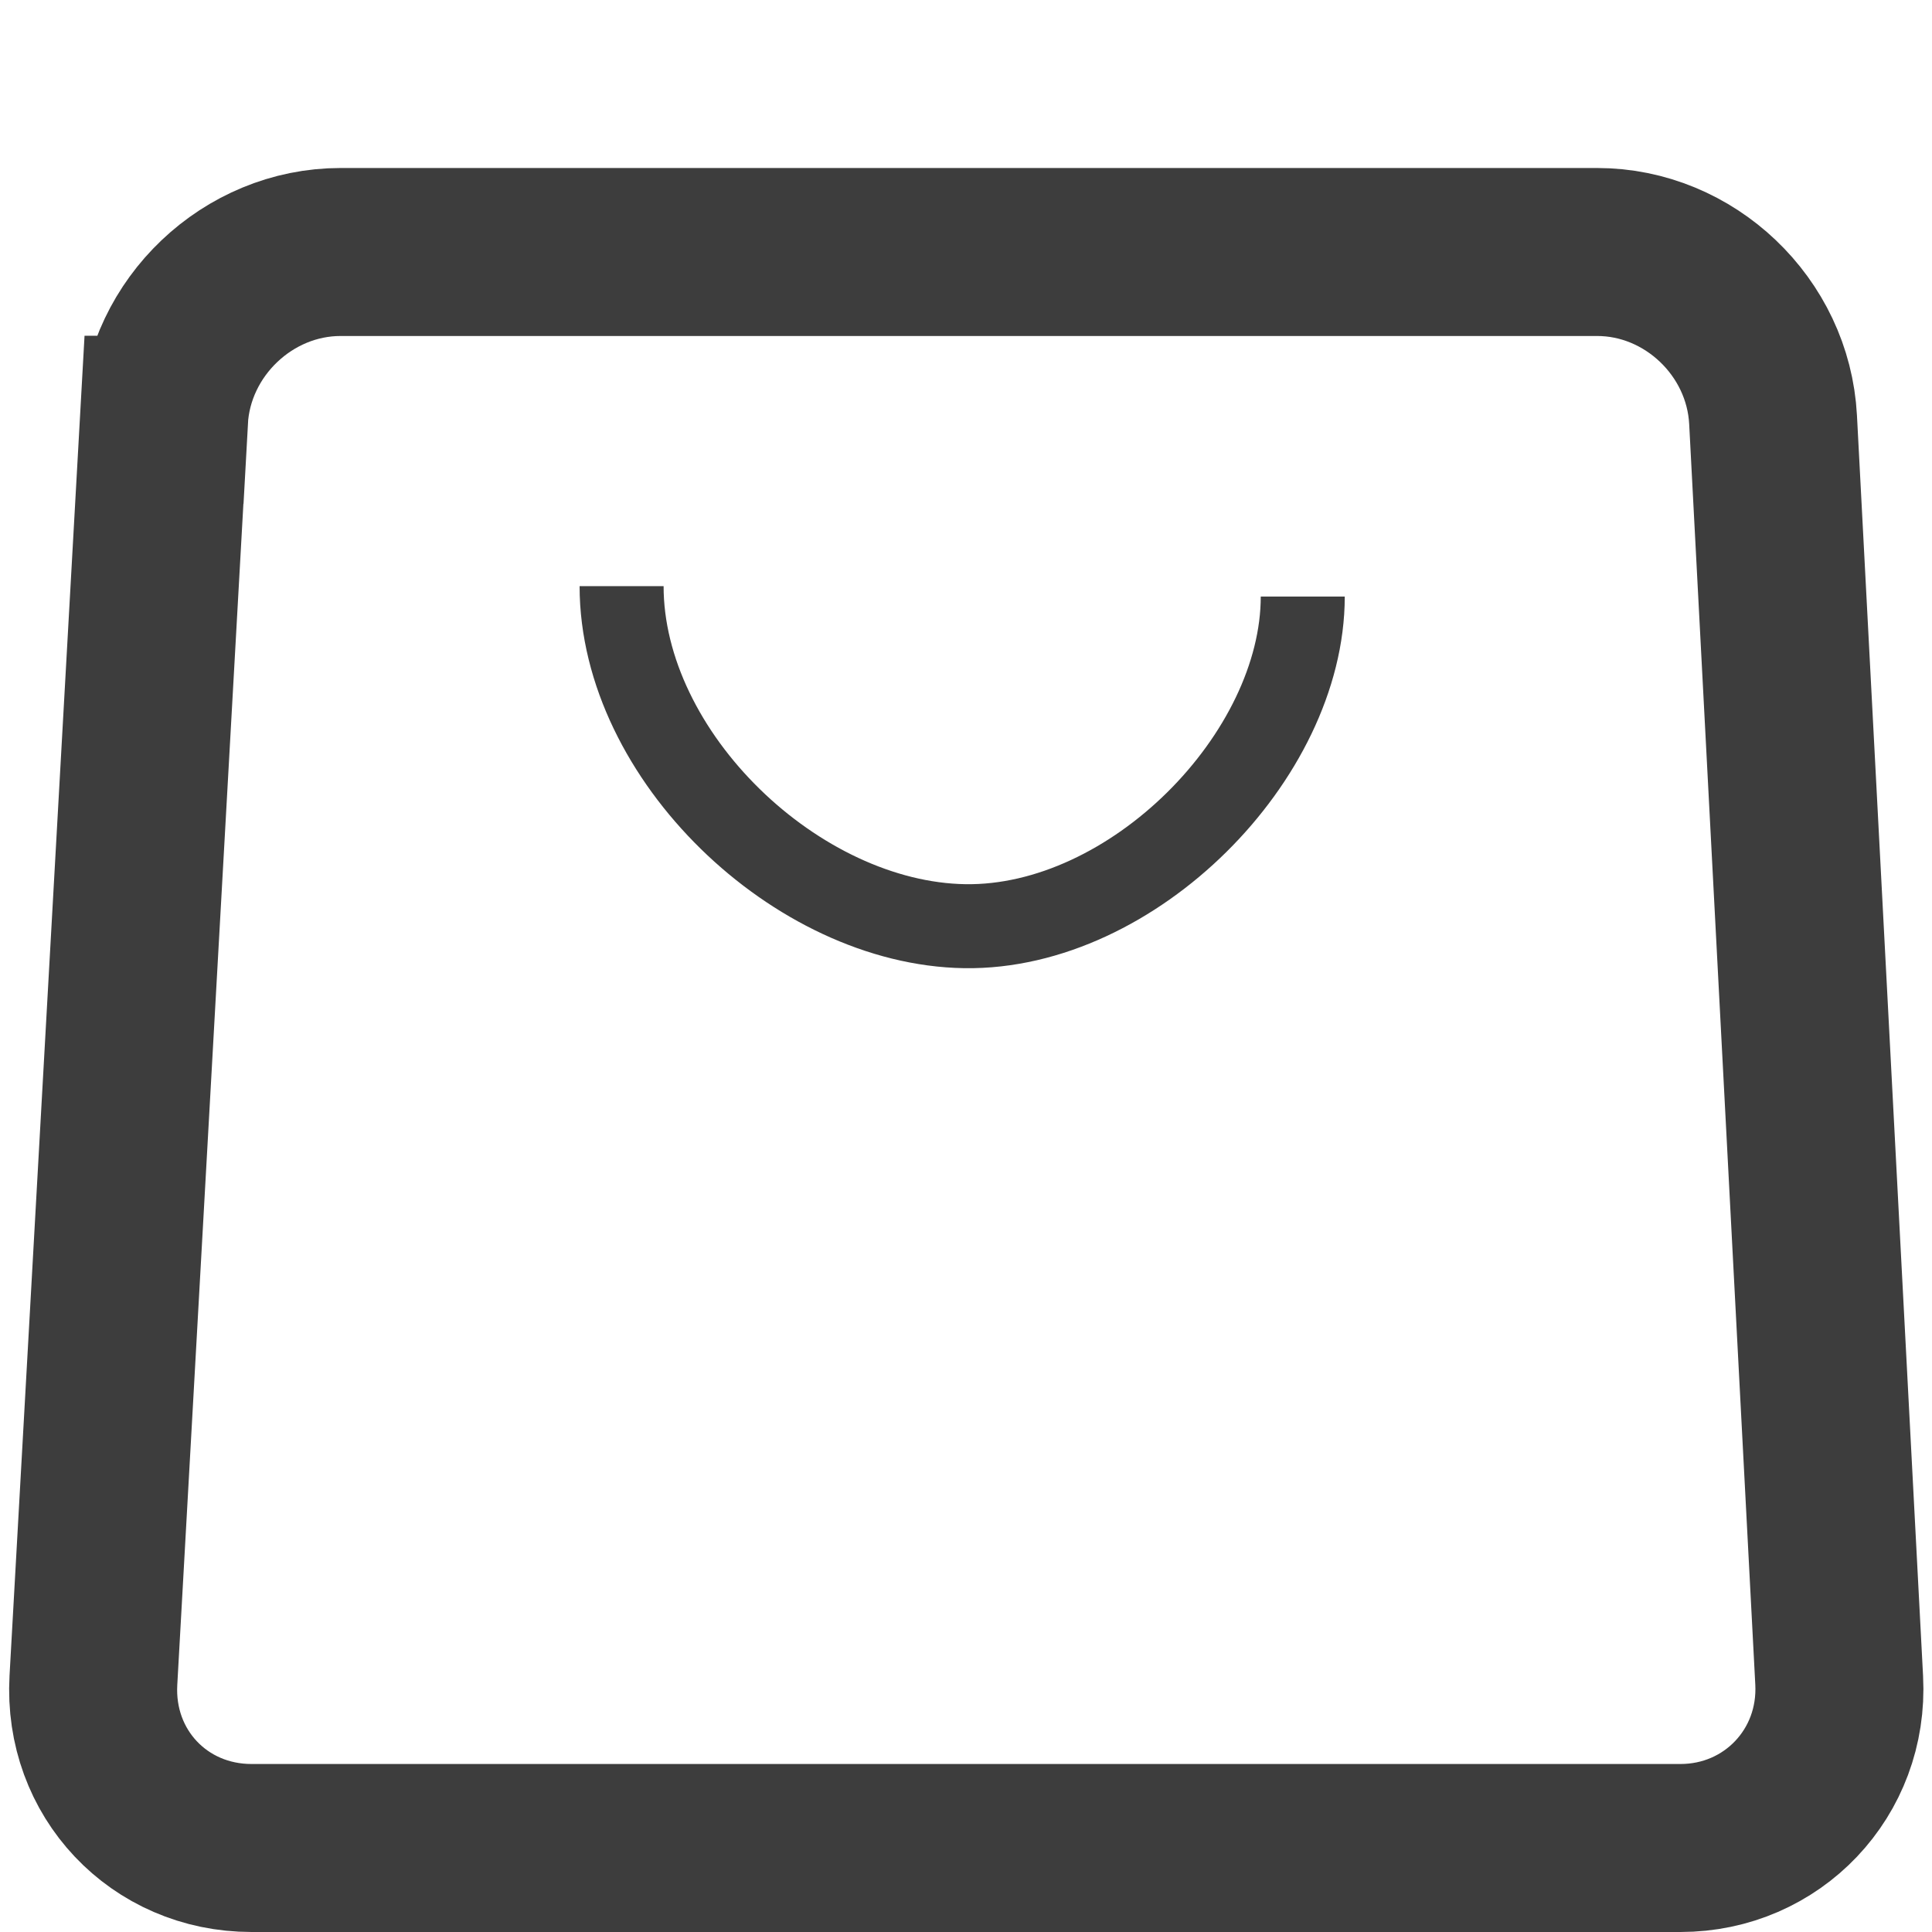 <svg xmlns="http://www.w3.org/2000/svg" width="23" height="23">
  <g id="cart-Icon" fill="none"  fill-rule="evenodd" viewBox="0 0 23 23">
    <path d="M1.952 4.997C2.012 3.894 2.952 3 4.054 3h14.96c1.098 0 2.036.89 2.094 1.997l.787 15.006c.058 1.103-.797 1.997-1.89 1.997H2.995c-1.102 0-1.945-.89-1.883-1.997l.84-15.006z" stroke="#3d3d3d" stroke-width="2"/>
    <path d="M7.4 6.978c0 2.024 2.087 4.017 4.086 4.048 2 .03 4.023-2.024 4.023-3.924" stroke="#3d3d3d"/>
  </g>
</svg>